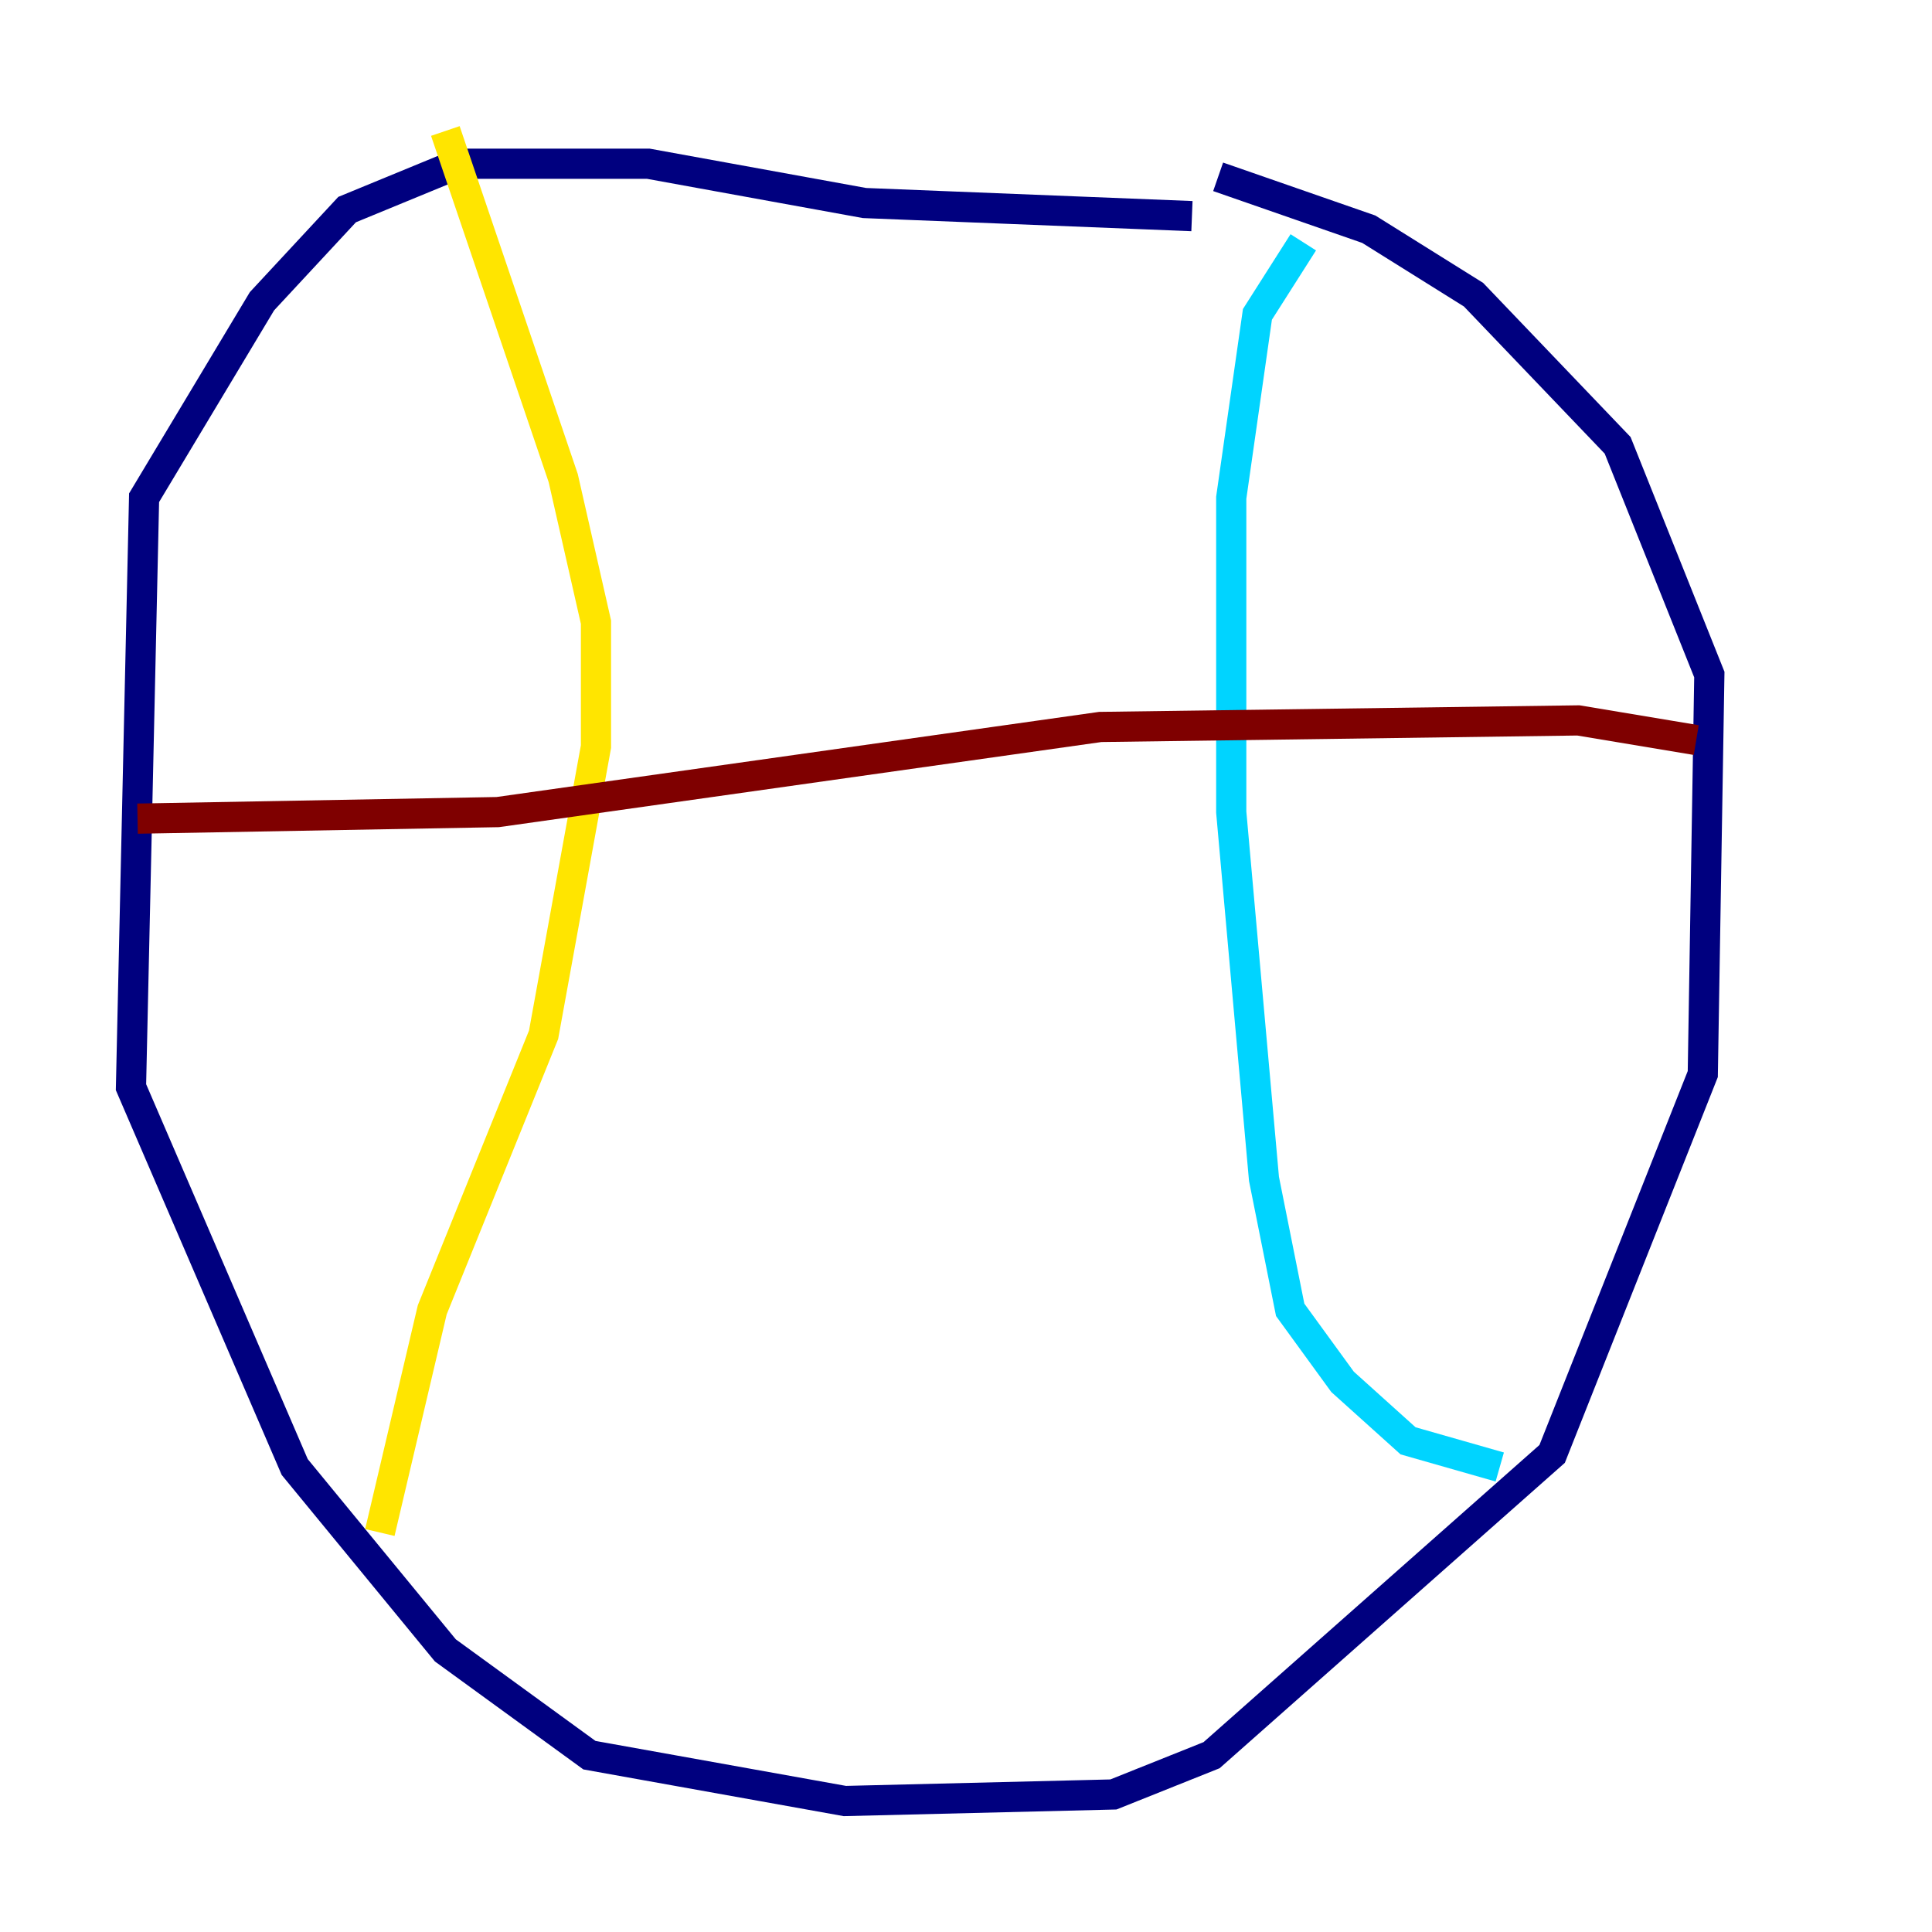 <?xml version="1.0" encoding="utf-8" ?>
<svg baseProfile="tiny" height="128" version="1.2" viewBox="0,0,128,128" width="128" xmlns="http://www.w3.org/2000/svg" xmlns:ev="http://www.w3.org/2001/xml-events" xmlns:xlink="http://www.w3.org/1999/xlink"><defs /><polyline fill="none" points="78.969,14.319 57.275,13.451 42.956,10.848 30.373,10.848 22.997,13.885 17.356,19.959 9.546,32.976 8.678,72.027 19.525,97.193 29.505,109.342 39.051,116.285 55.973,119.322 73.763,118.888 80.271,116.285 102.834,96.325 112.814,71.159 113.248,44.691 107.173,29.505 97.627,19.525 90.685,15.186 80.705,11.715" stroke="#00007f" stroke-width="2" /><polyline fill="none" points="99.363,97.193 93.288,95.458 88.949,91.552 85.478,86.78 83.742,78.102 81.573,53.803 81.573,32.976 83.308,20.827 86.346,16.054" stroke="#00d4ff" stroke-width="2" /><polyline fill="none" points="25.166,101.532 28.637,86.78 36.014,68.556 39.485,49.464 39.485,41.22 37.315,31.675 29.505,8.678" stroke="#ffe500" stroke-width="2" /><polyline fill="none" points="9.112,54.237 32.976,53.803 72.895,48.163 104.57,47.729 112.38,49.031" stroke="#7f0000" stroke-width="2" /></svg>